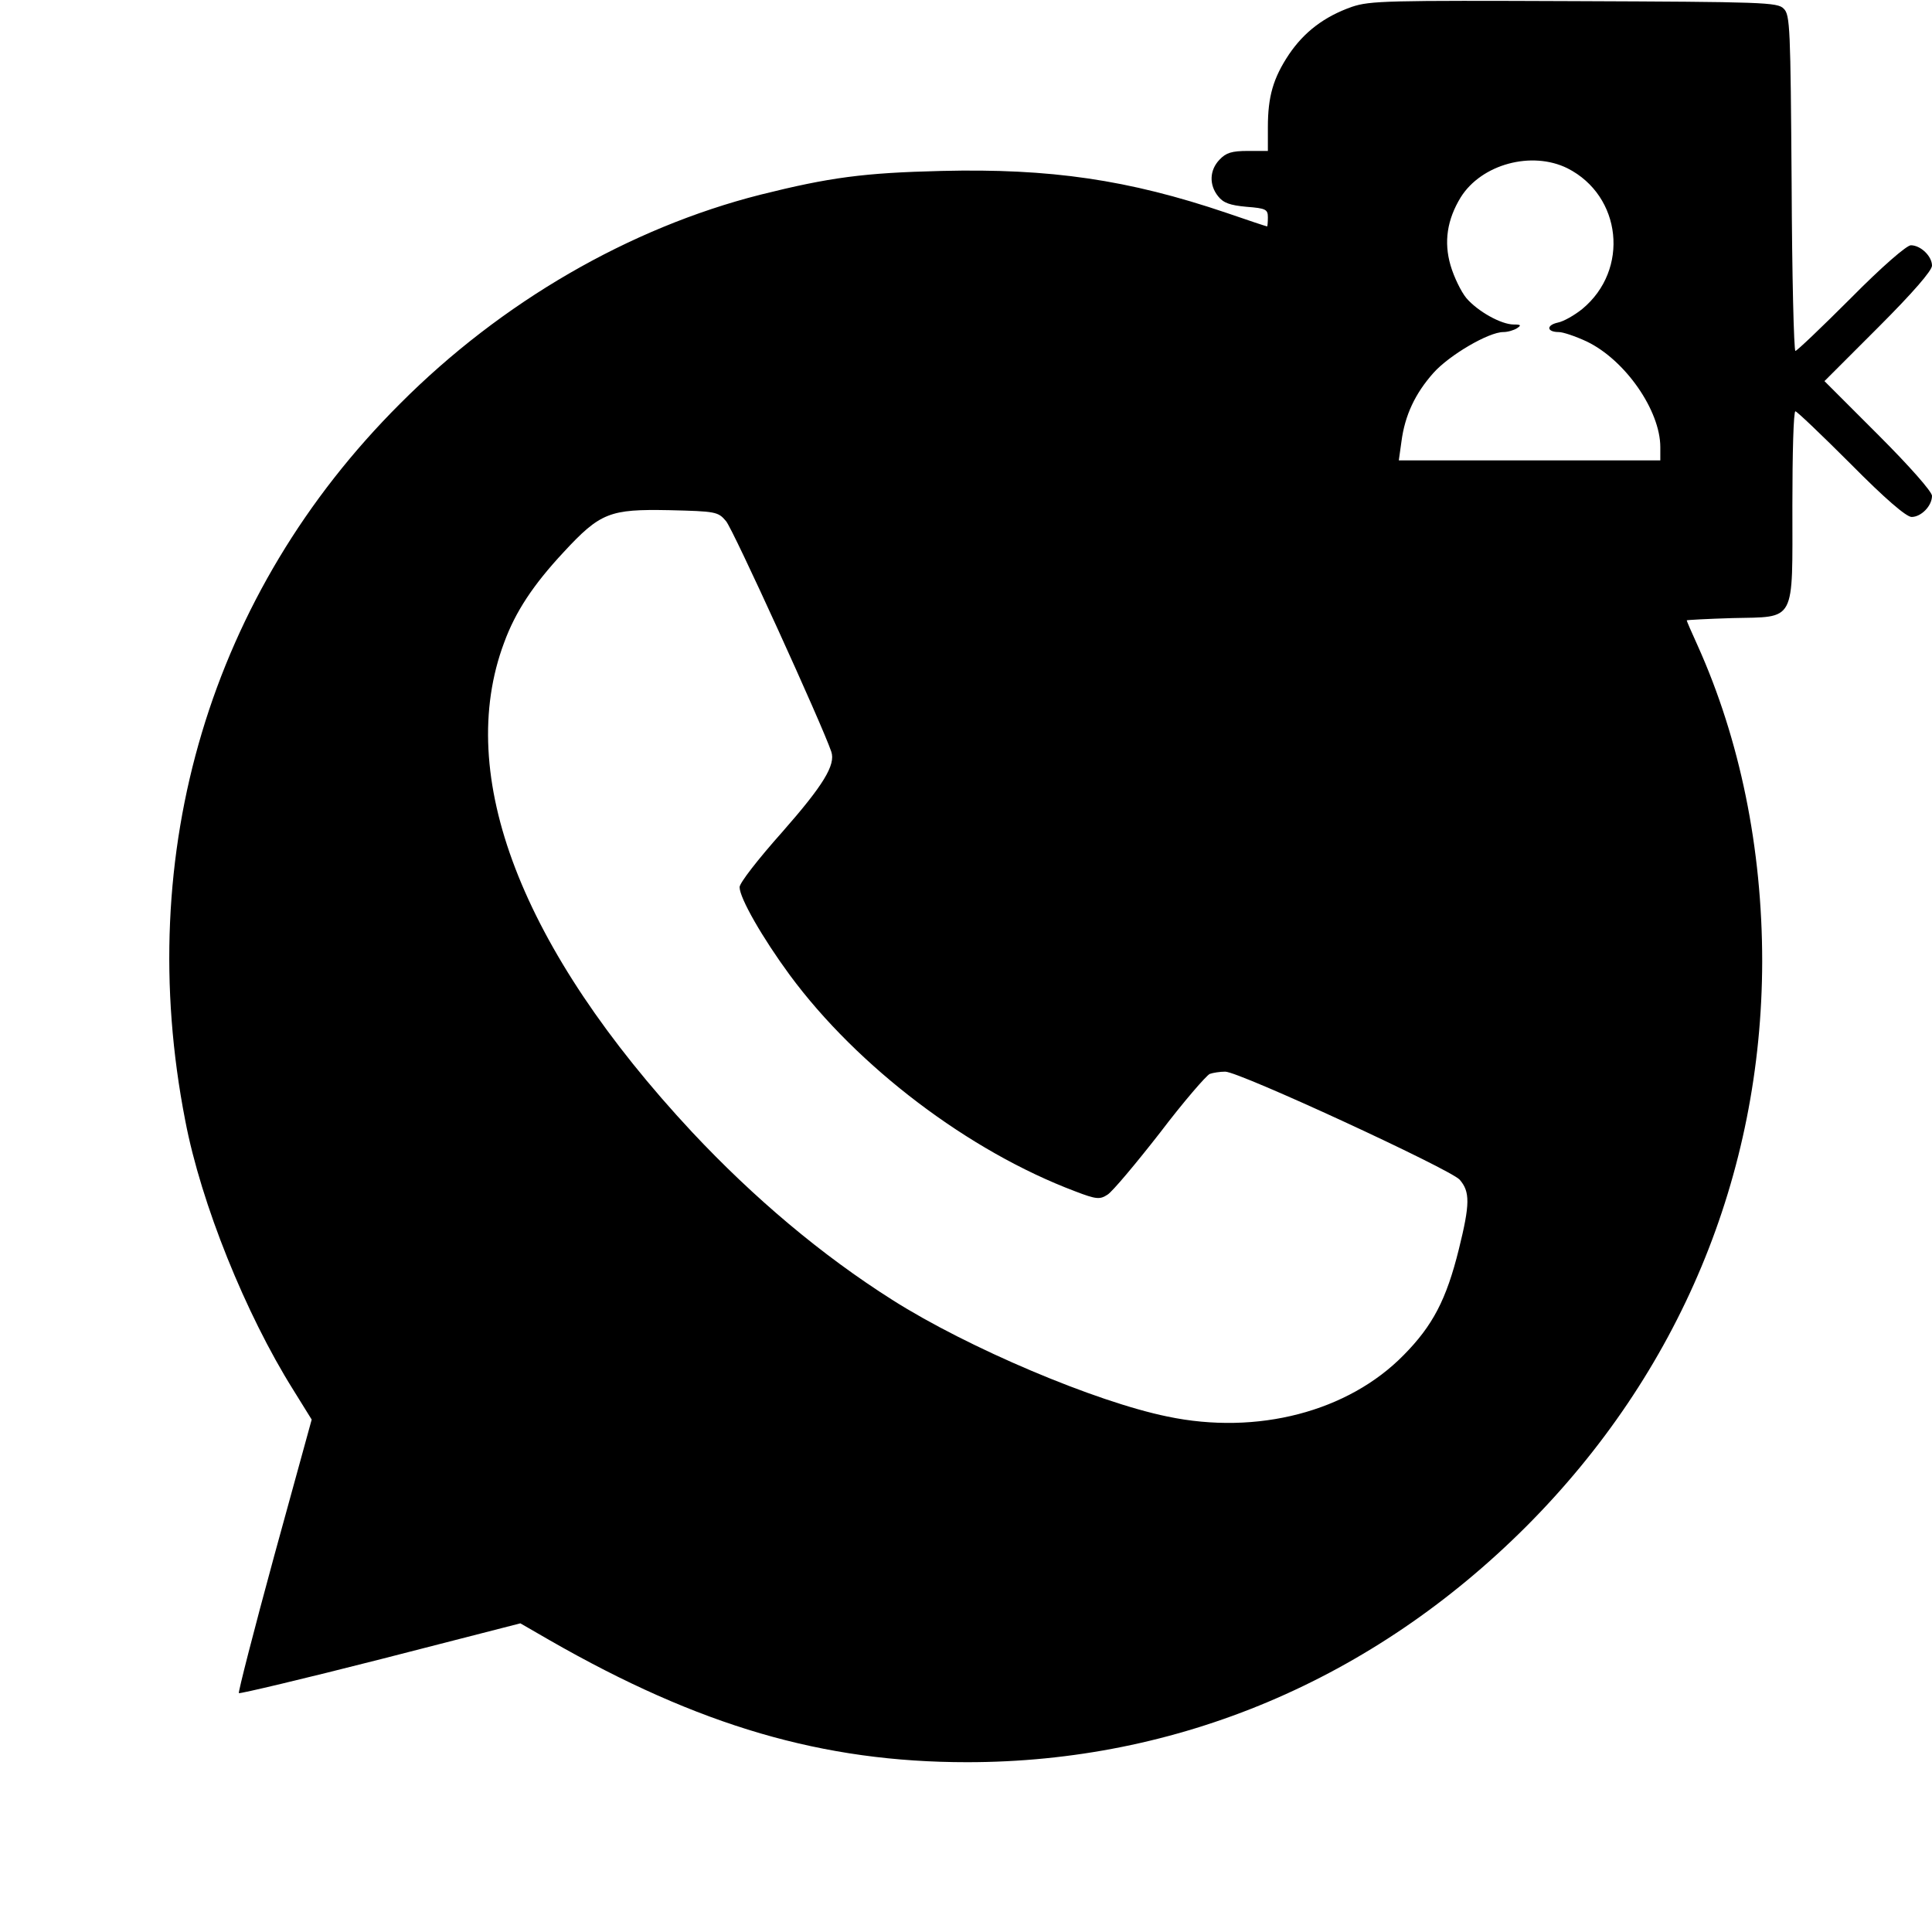 <?xml version="1.0" standalone="no"?>
<!DOCTYPE svg PUBLIC "-//W3C//DTD SVG 20010904//EN"
 "http://www.w3.org/TR/2001/REC-SVG-20010904/DTD/svg10.dtd">
<svg version="1.0" xmlns="http://www.w3.org/2000/svg"
 width="512pt" height="512pt" viewBox="0 0 512 512"
 preserveAspectRatio="xMidYMid meet">
<g transform="translate(0,512) scale(0.1,-0.1)"
fill="#000000" stroke="none">
<path d="M3583 5102 c-74 -26 -127 -67 -167 -126 -42 -63 -56 -112 -56 -193
l0 -63 -53 0 c-43 0 -58 -5 -75 -23 -27 -28 -28 -67 -4 -97 14 -18 32 -24 75
-28 52 -4 57 -7 57 -28 0 -13 -1 -24 -2 -24 -2 0 -50 16 -108 36 -260 88 -467
118 -755 111 -206 -5 -296 -17 -480 -63 -347 -88 -686 -284 -955 -554 -502
-501 -708 -1189 -569 -1900 42 -220 160 -512 286 -713 l49 -79 -99 -360 c-54
-198 -96 -362 -94 -365 3 -2 172 38 376 90 l370 95 78 -45 c396 -227 724 -323
1106 -323 558 0 1075 218 1482 625 405 406 624 930 625 1497 0 300 -59 588
-171 837 -16 35 -29 65 -29 67 0 1 54 4 121 6 170 4 159 -16 159 299 0 137 3
249 8 249 4 0 70 -63 147 -140 91 -92 147 -140 161 -140 25 0 54 29 54 56 0
11 -59 78 -142 161 l-143 143 143 143 c92 92 142 150 142 163 0 25 -30 54 -56
54 -11 0 -76 -56 -159 -140 -77 -77 -143 -140 -147 -140 -4 0 -9 200 -10 445
-3 411 -4 446 -21 462 -16 17 -54 18 -555 20 -496 2 -541 1 -589 -15z m571
-428 c144 -73 165 -269 39 -373 -20 -16 -49 -33 -65 -36 -31 -7 -29 -25 3 -25
11 0 44 -11 74 -25 102 -49 195 -183 195 -280 l0 -35 -346 0 -347 0 7 50 c9
69 36 127 85 182 42 47 146 108 185 108 12 0 28 5 36 10 12 8 11 10 -8 10 -34
0 -96 35 -126 70 -14 17 -33 56 -42 87 -18 62 -9 121 27 180 55 88 188 124
283 77z m-2230 -935 c18 -20 255 -540 279 -611 12 -35 -21 -89 -130 -213 -65
-73 -113 -135 -113 -146 0 -29 61 -135 133 -233 180 -244 475 -467 756 -573
57 -22 66 -22 86 -9 13 8 75 82 139 164 63 83 123 152 132 156 8 3 27 6 41 6
37 0 593 -257 621 -286 28 -32 28 -64 -2 -185 -33 -133 -69 -202 -146 -280
-147 -150 -388 -213 -626 -163 -191 39 -529 182 -729 309 -188 119 -367 270
-531 445 -453 486 -630 945 -498 1297 30 82 77 153 157 239 98 106 123 115
280 112 124 -3 130 -4 151 -29z"/>
</g>
</svg>
